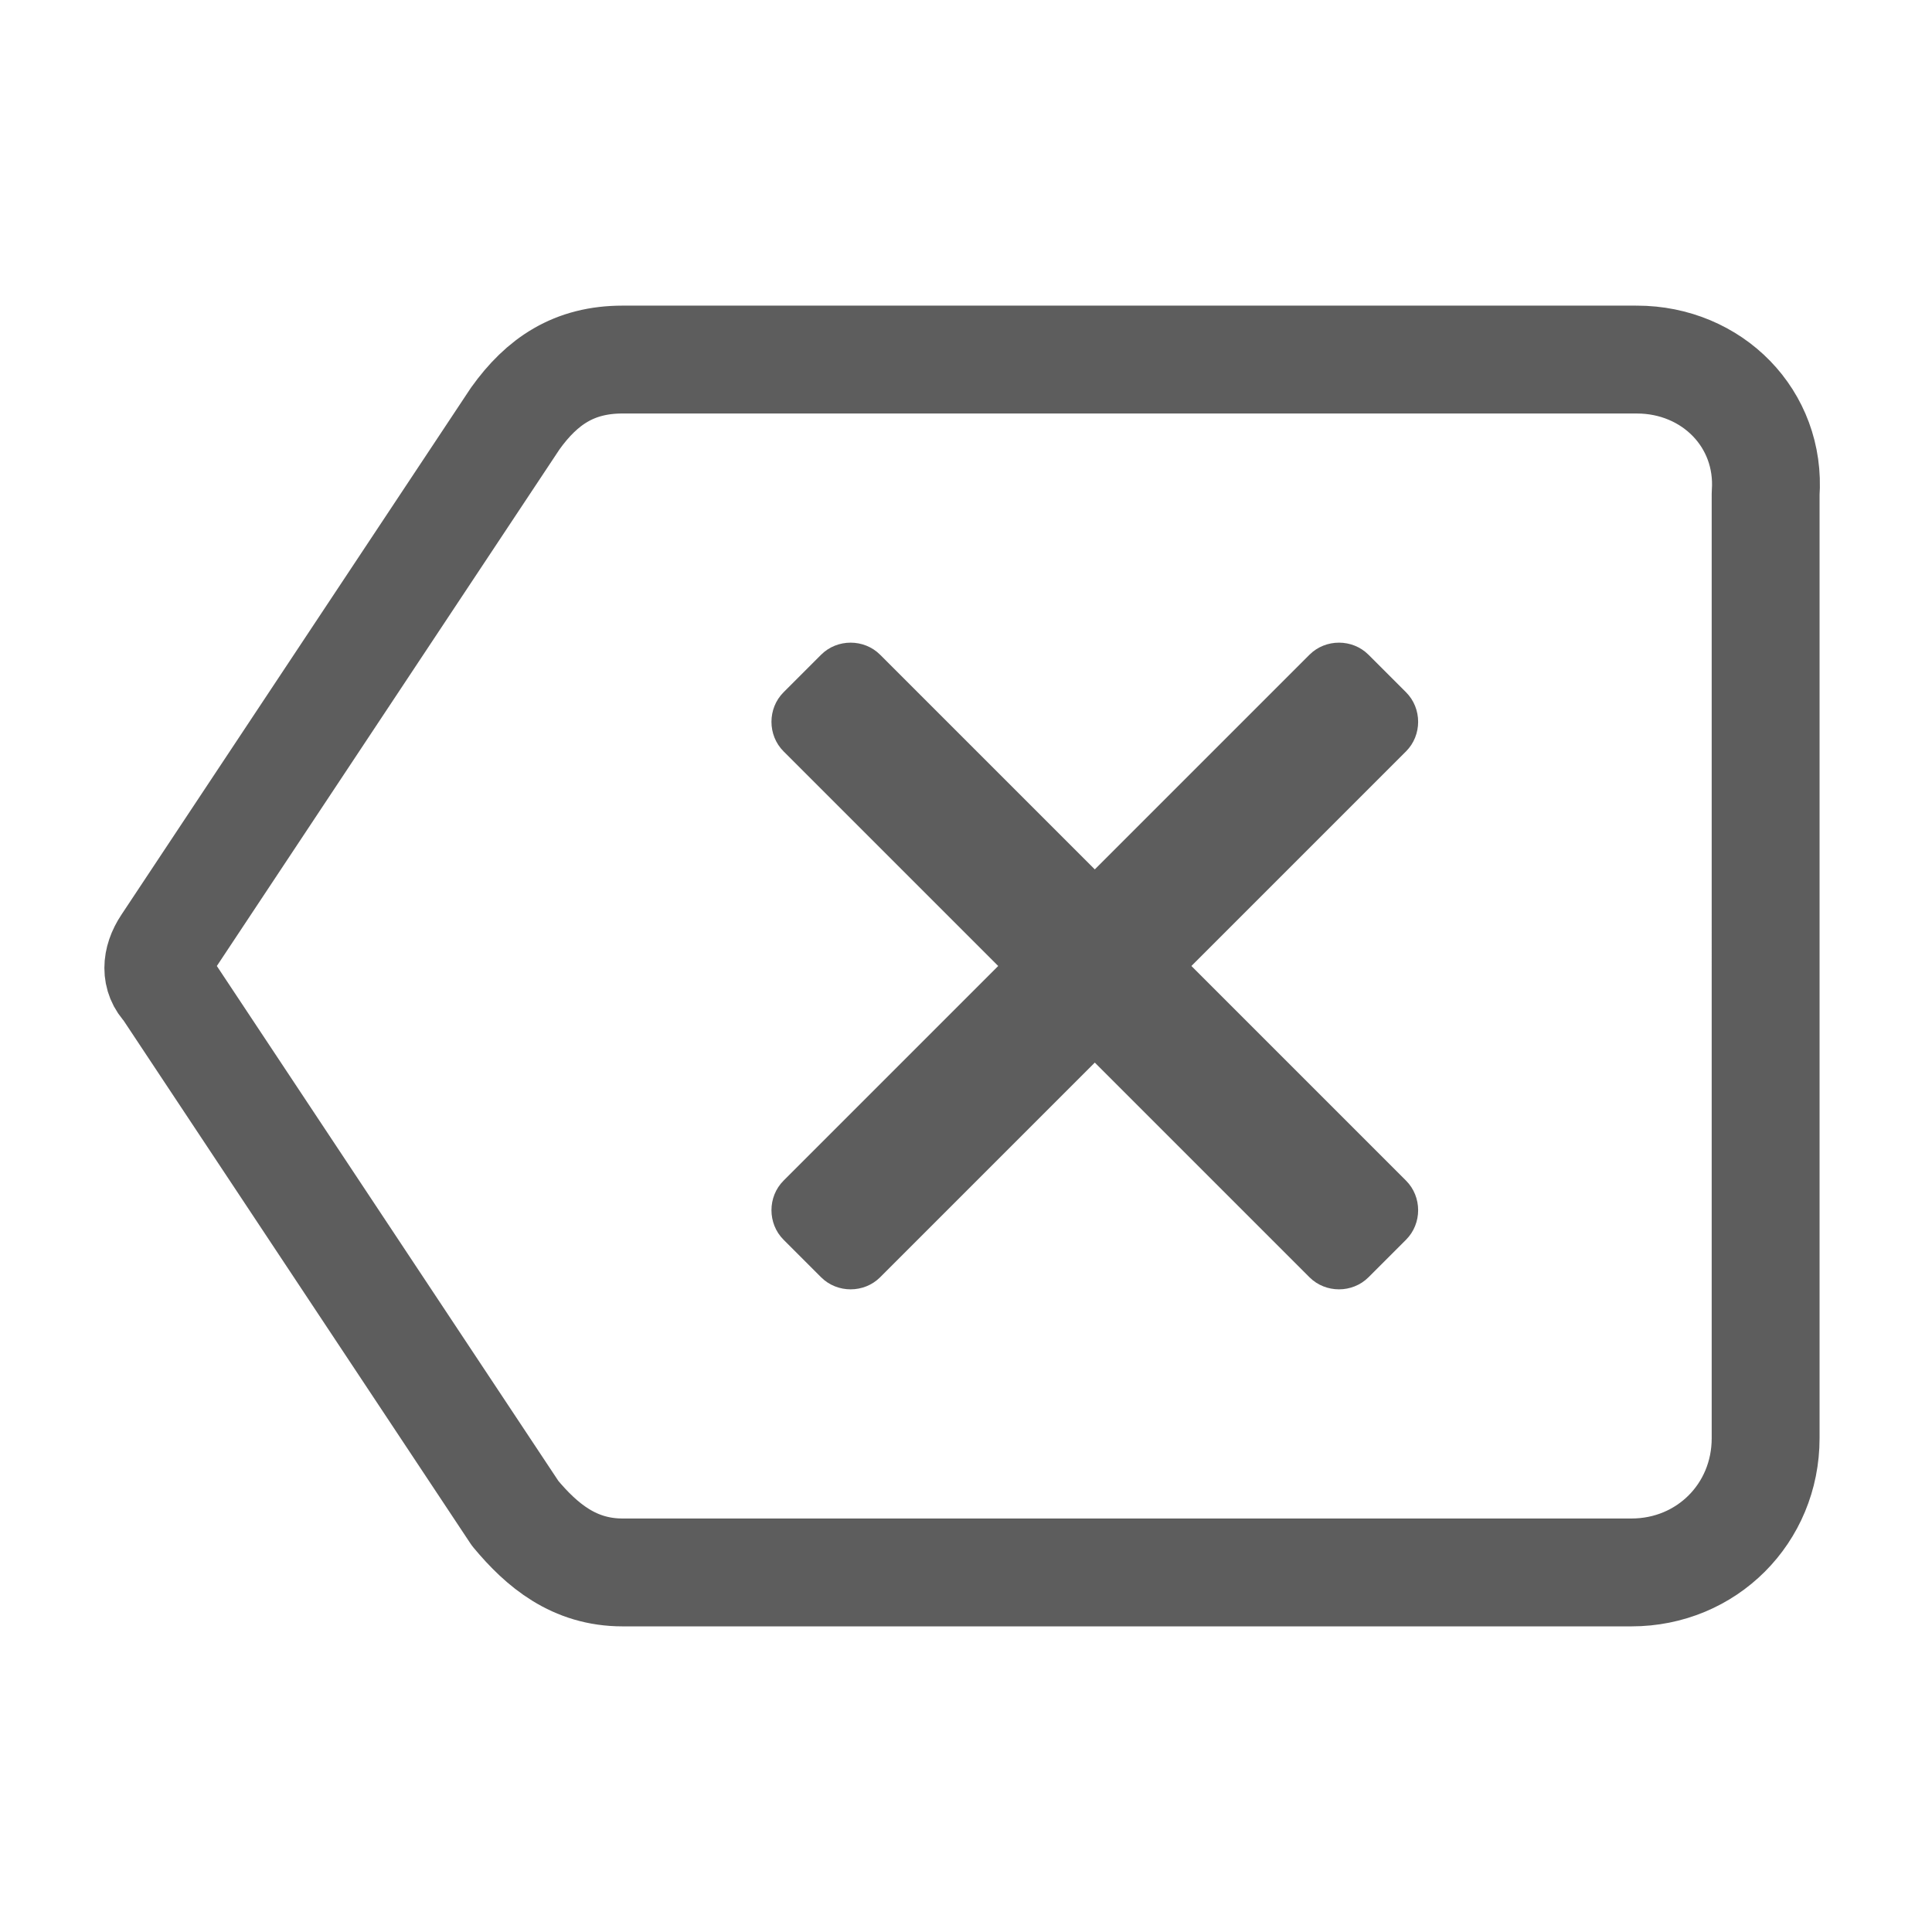 <svg viewBox="0 0 36 36" xml:space="preserve" xmlns="http://www.w3.org/2000/svg" enable-background="new 0 0 36 36"><g id="icons"><g id="backspace_2_"><path d="m26.2 23.1-.7.7c-.3.3-.8.3-1.1 0l-4-4-4 4c-.3.3-.8.3-1.1 0l-.7-.7c-.3-.3-.3-.8 0-1.1l4-4-4-4c-.3-.3-.3-.8 0-1.1l.7-.7c.3-.3.8-.3 1.1 0l4 4 4-4c.3-.3.8-.3 1.1 0l.7.7c.3.3.3.8 0 1.1l-4 4 4 4c.3.3.3.8 0 1.1z" fill="#5d5d5d" class="fill-000000"></path><path d="M30.5 6.7H11.6c-.9 0-1.5.4-2 1.1l-6.5 9.8c-.2.3-.2.6 0 .8l6.5 9.8c.5.6 1.1 1.1 2 1.1h18.8c1.4 0 2.5-1.1 2.5-2.5V9.2c.1-1.4-1-2.5-2.4-2.5z" fill="none" stroke="#5d5d5d" stroke-width="2.01" stroke-linejoin="round" stroke-miterlimit="10" class="stroke-222a30"></path></g></g></svg>